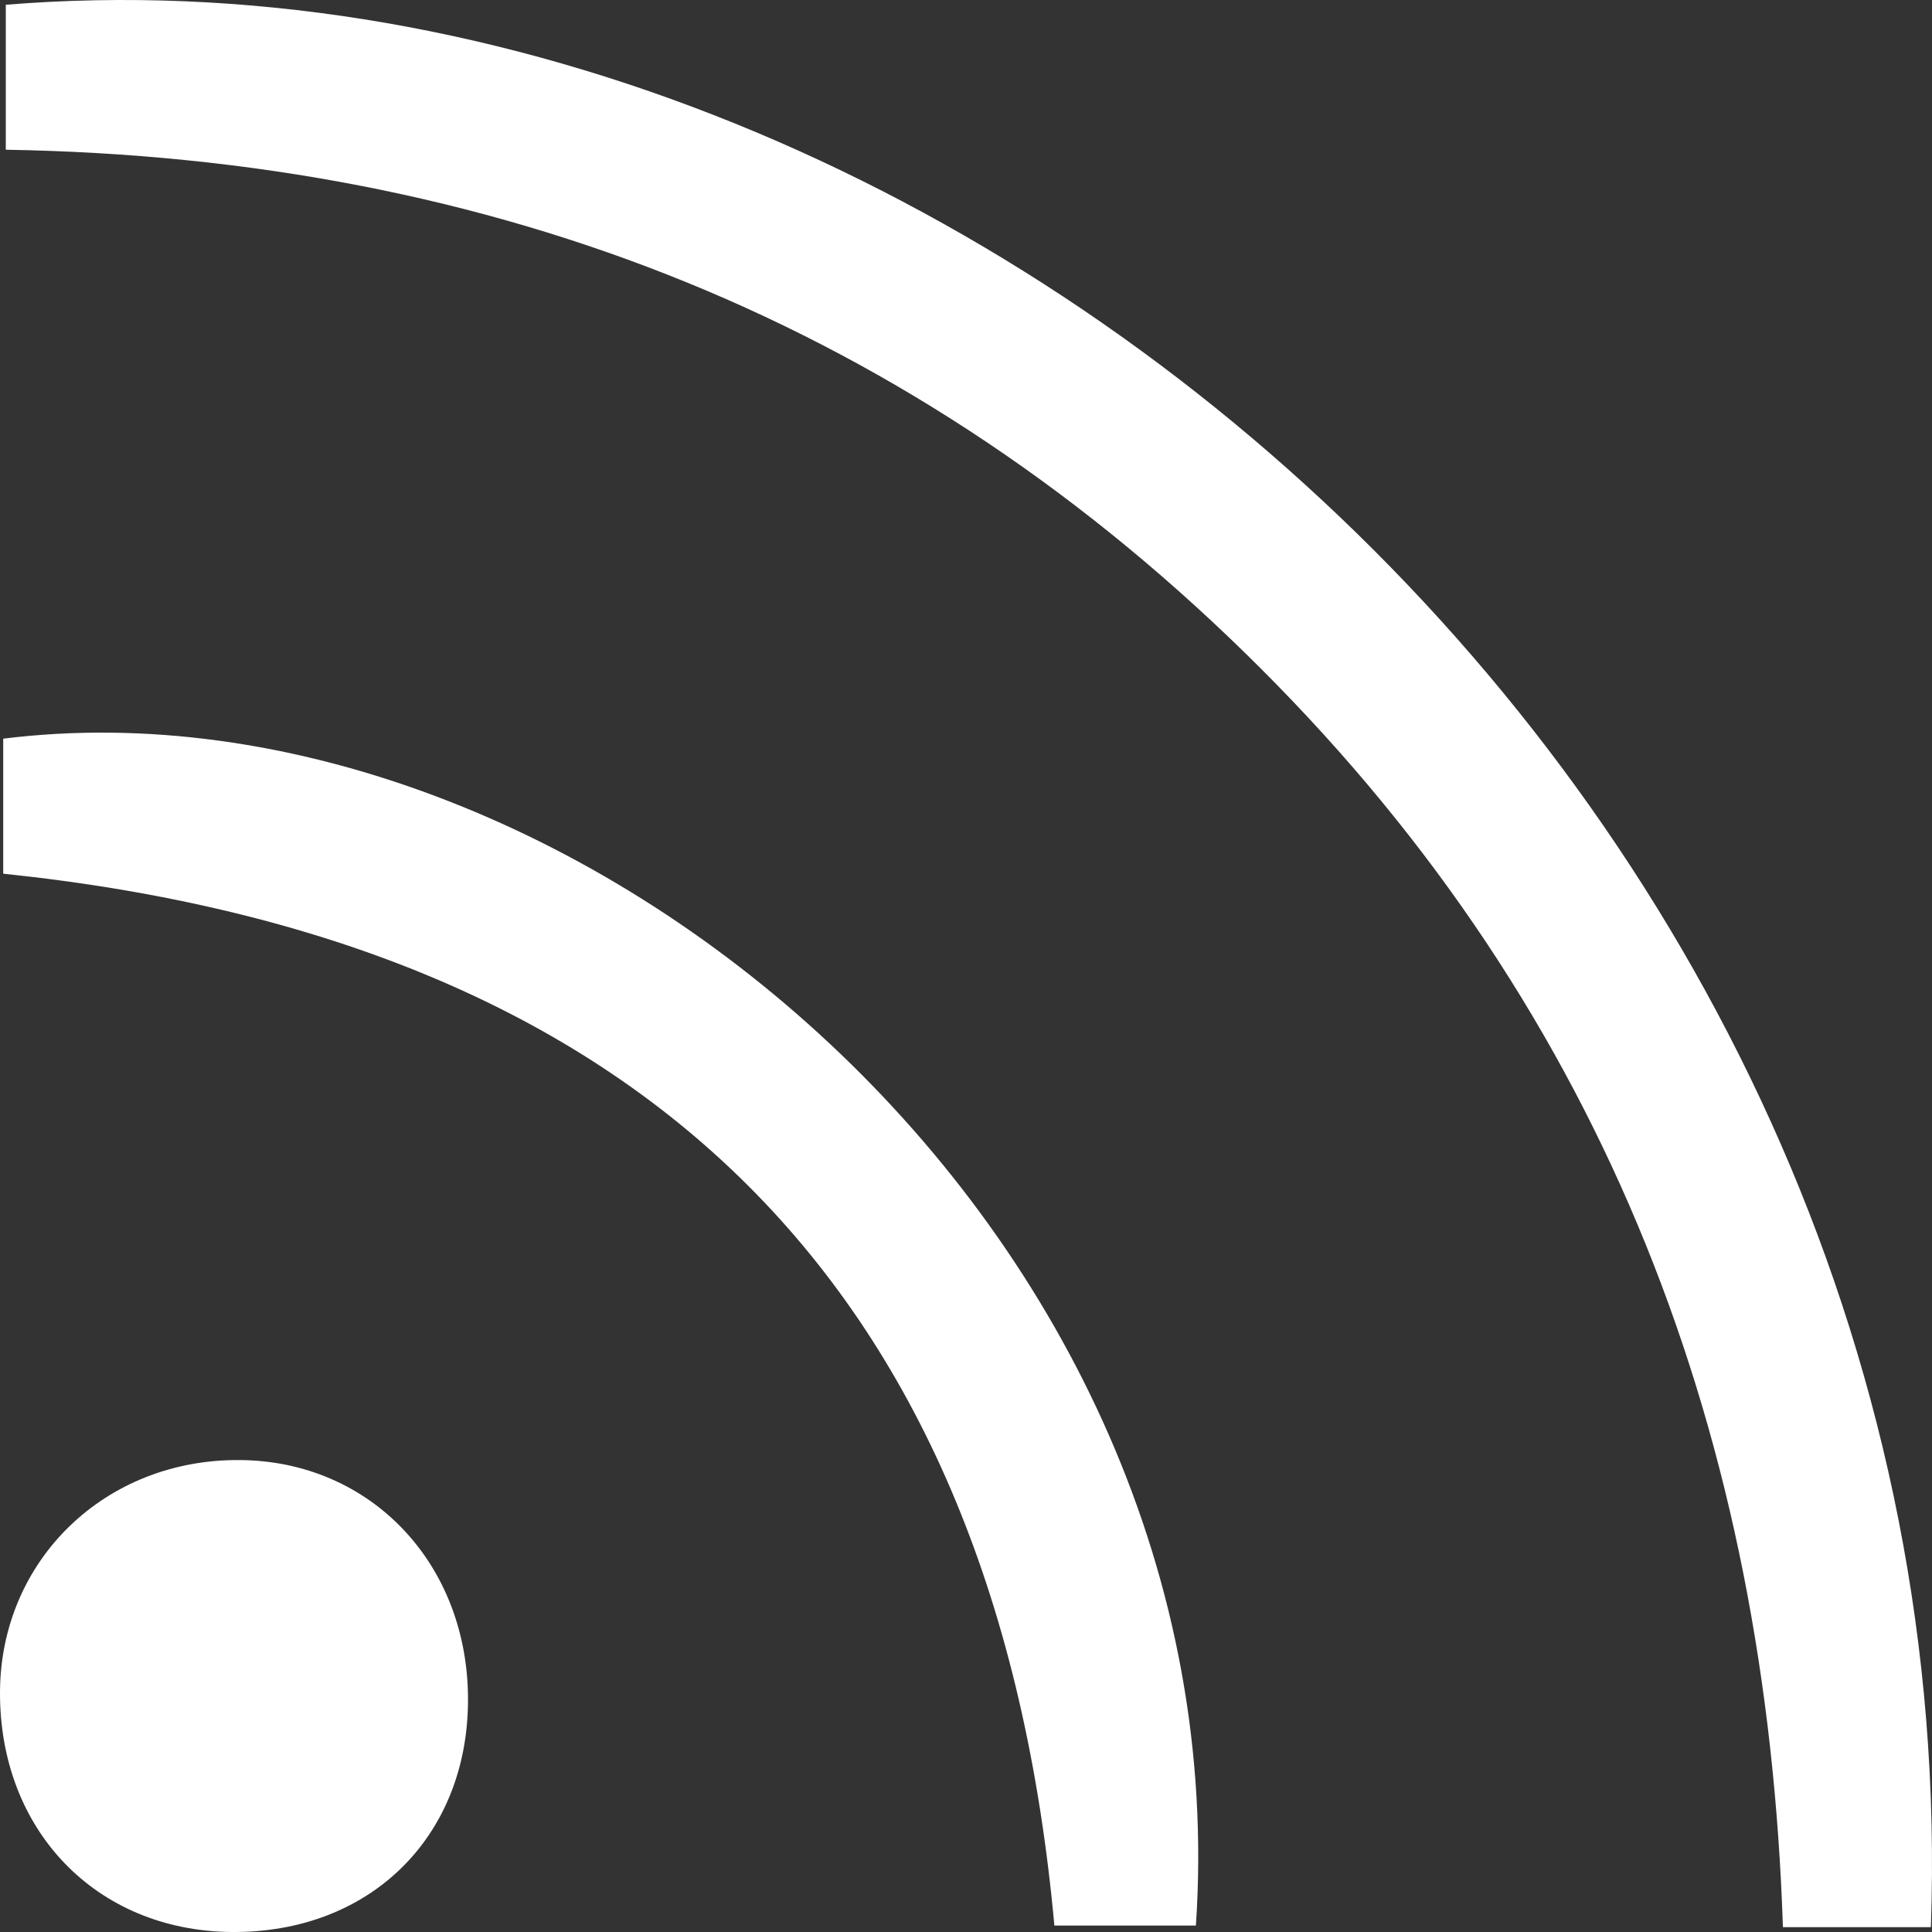 <svg width="500" height="500" viewBox="0 0 500 500" fill="none" xmlns="http://www.w3.org/2000/svg">
<rect x="0" y="0" width="500" height="500" fill="#333333" stroke="none"/>
<g clip-path="url(#clip0_19_4247)">
<path d="M499.709 498.747H461.417C457.255 372.37 415.966 262.55 326.23 172.947C236.827 83.593 128.112 40.83 1.499 38.75V1.228C247.899 -18.822 509.948 209.138 499.709 498.747Z" fill="white"/>
<path d="M0.833 226.11V191.167C147.507 172.864 321.652 317.544 309.499 498.331H272.872C257.805 333.185 167.07 243.415 0.833 226.11Z" fill="white"/>
<path d="M0.001 437.847C0.167 403.819 27.138 377.612 61.934 377.862C95.98 378.028 121.369 404.817 121.12 440.343C120.87 475.701 95.481 500.411 59.686 499.995C24.807 499.579 -0.166 473.621 0.001 437.847Z" fill="white"/>
</g>
<defs>
<clipPath id="clip0_19_4247">
<rect width="500" height="500" fill="white"/>
</clipPath>
</defs>
</svg>
